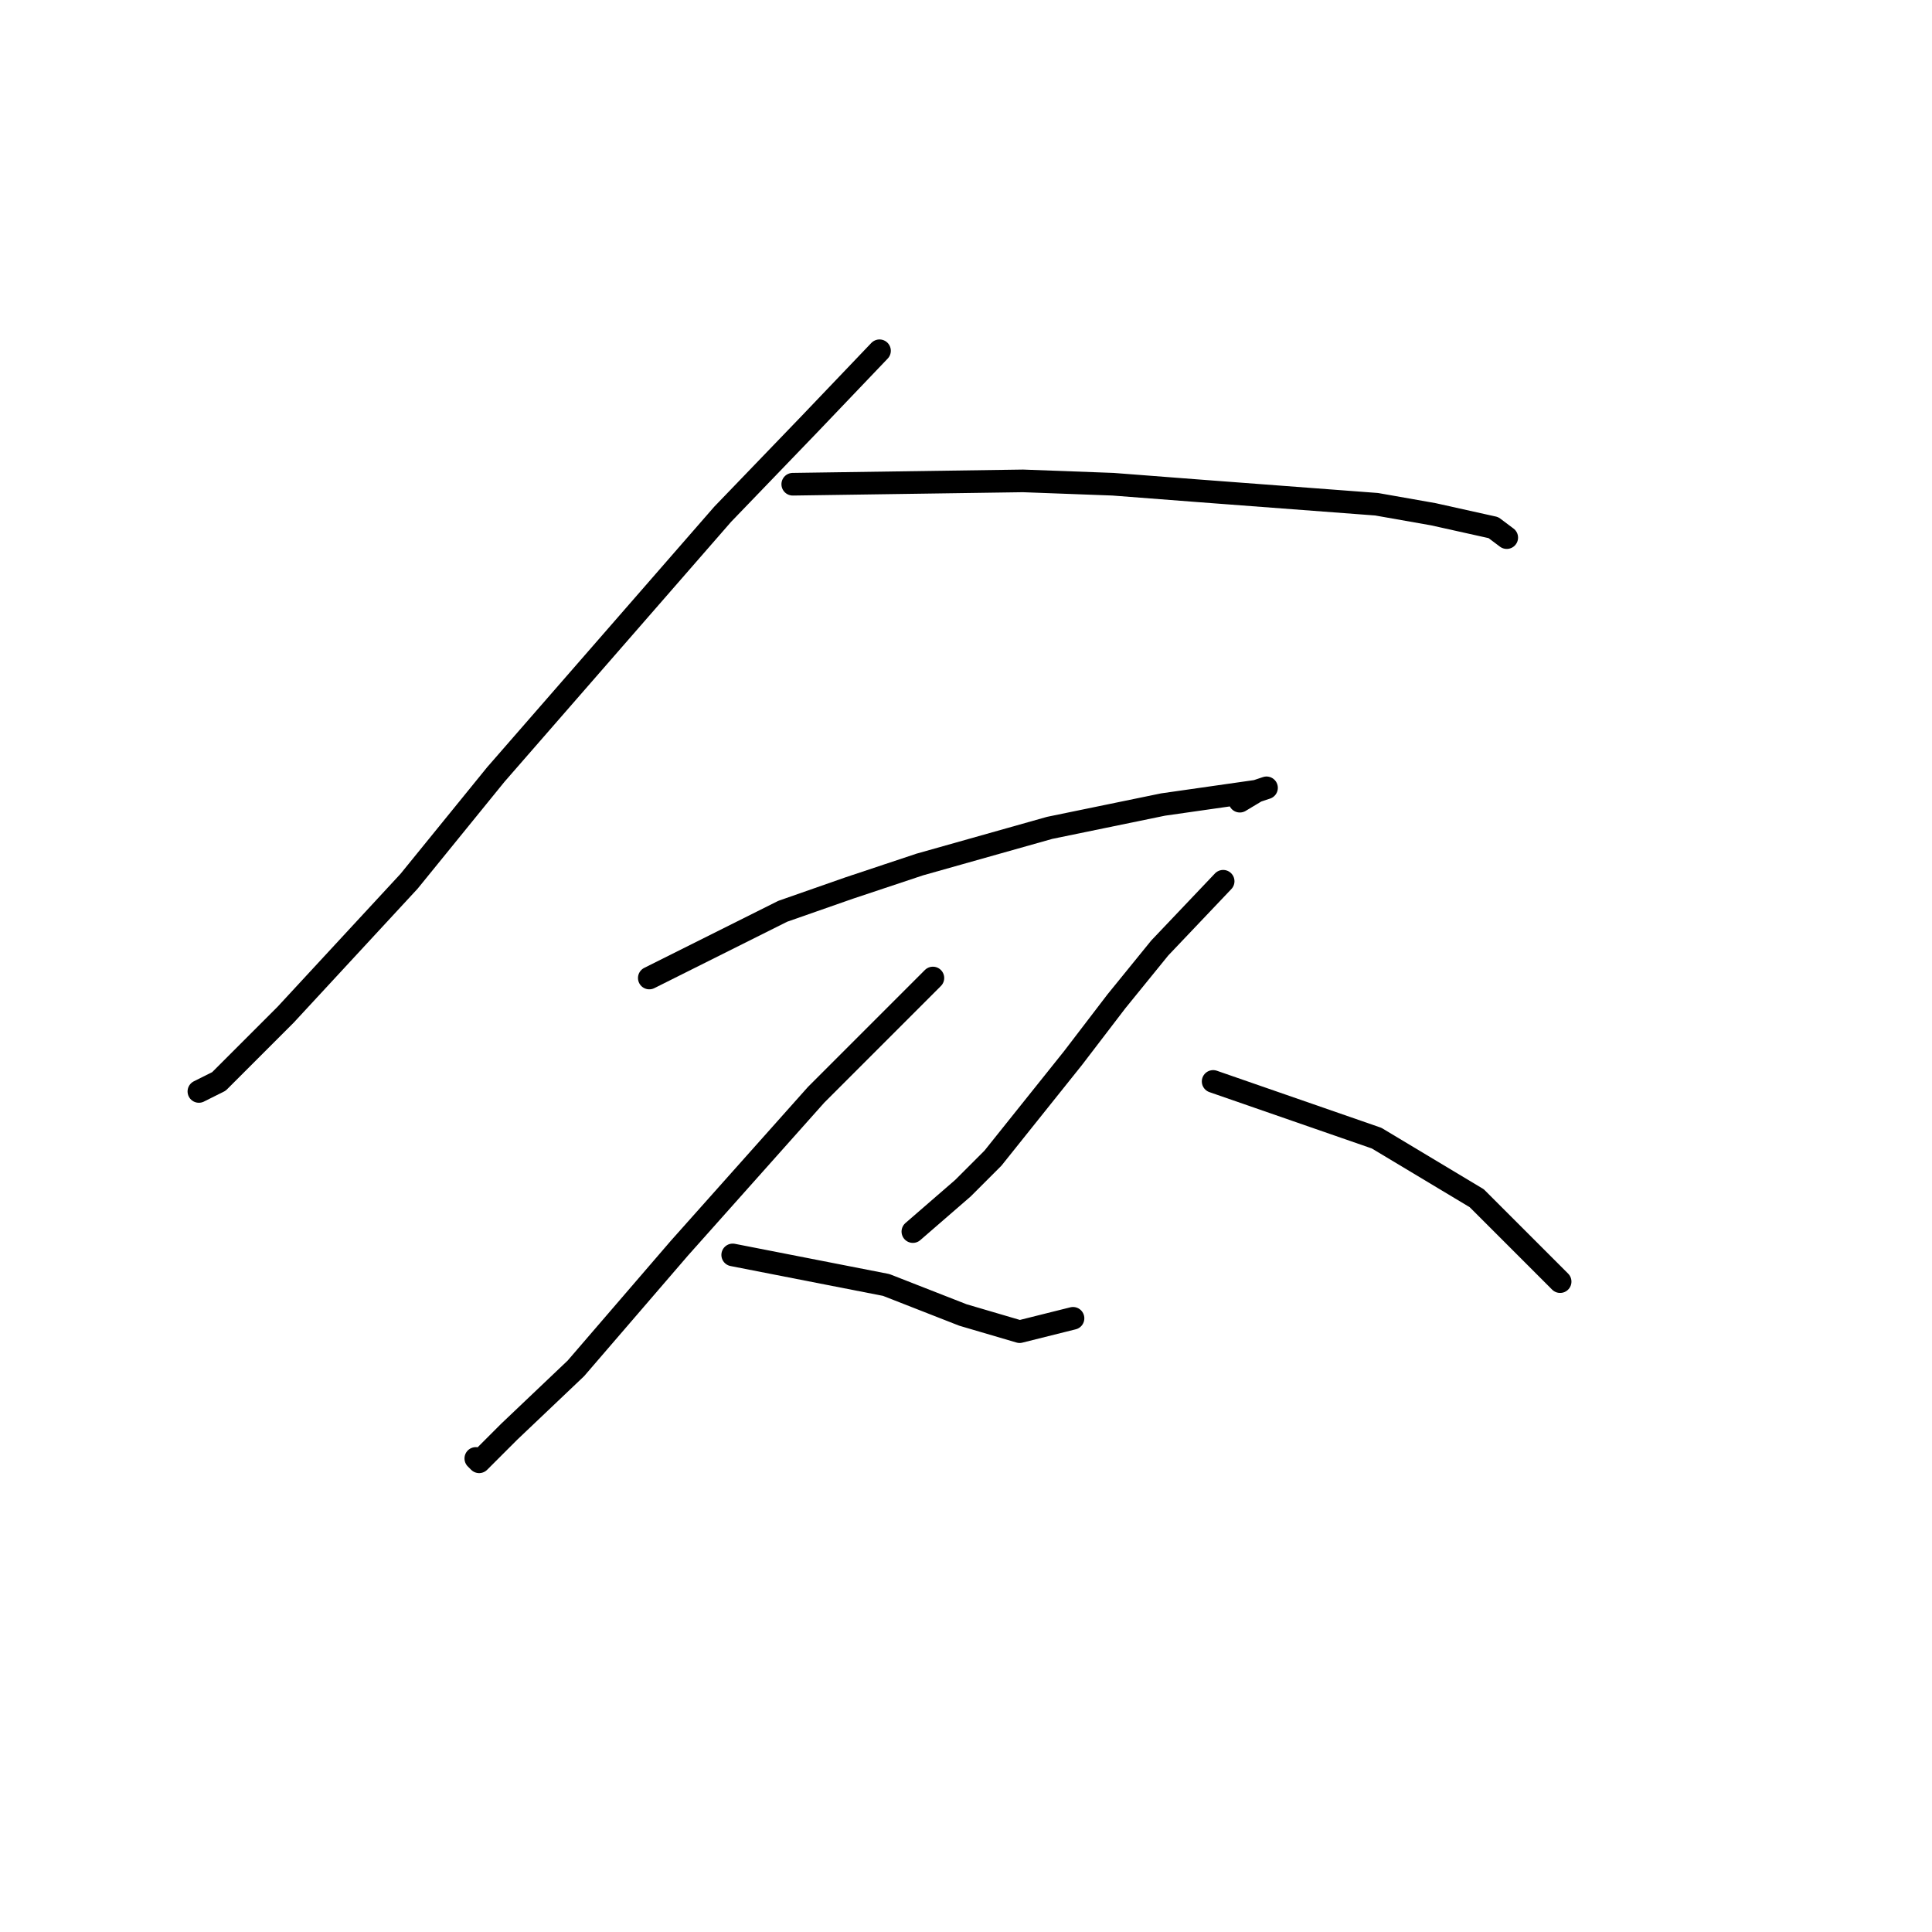 <?xml version="1.0" standalone="no"?>
    <svg width="256" height="256" xmlns="http://www.w3.org/2000/svg" version="1.1">
    <polyline stroke="black" stroke-width="3" stroke-linecap="round" fill="transparent" stroke-linejoin="round" points="116.539 46.479 107.255 56.205 95.761 68.141 65.699 102.624 54.205 116.771 37.848 134.454 29.006 143.296 26.354 144.622 26.354 144.622 " />
        <polyline stroke="black" stroke-width="3" stroke-linecap="round" fill="transparent" stroke-linejoin="round" points="105.045 64.163 135.549 63.72 147.485 64.163 158.979 65.047 182.41 66.815 189.926 68.141 197.883 69.91 199.651 71.236 199.651 71.236 " />
        <polyline stroke="black" stroke-width="3" stroke-linecap="round" fill="transparent" stroke-linejoin="round" points="86.035 129.591 103.719 120.75 112.56 117.655 121.844 114.56 139.086 109.697 154.117 106.603 166.495 104.835 167.821 104.392 166.495 104.835 164.285 106.161 164.285 106.161 " />
        <polyline stroke="black" stroke-width="3" stroke-linecap="round" fill="transparent" stroke-linejoin="round" points="123.613 129.591 108.14 145.064 90.014 165.4 76.309 181.315 67.468 189.715 63.489 193.694 63.047 193.252 63.047 193.252 " />
        <polyline stroke="black" stroke-width="3" stroke-linecap="round" fill="transparent" stroke-linejoin="round" points="97.087 166.284 117.423 170.263 127.591 174.242 135.107 176.452 142.18 174.684 142.18 174.684 " />
        <polyline stroke="black" stroke-width="3" stroke-linecap="round" fill="transparent" stroke-linejoin="round" points="162.074 116.771 153.674 125.613 147.927 132.686 142.18 140.201 131.57 153.464 127.591 157.443 120.96 163.19 120.96 163.19 " />
        <polyline stroke="black" stroke-width="3" stroke-linecap="round" fill="transparent" stroke-linejoin="round" points="160.748 143.296 182.41 150.811 195.673 158.769 206.725 169.821 206.725 169.821 " />
        </svg>